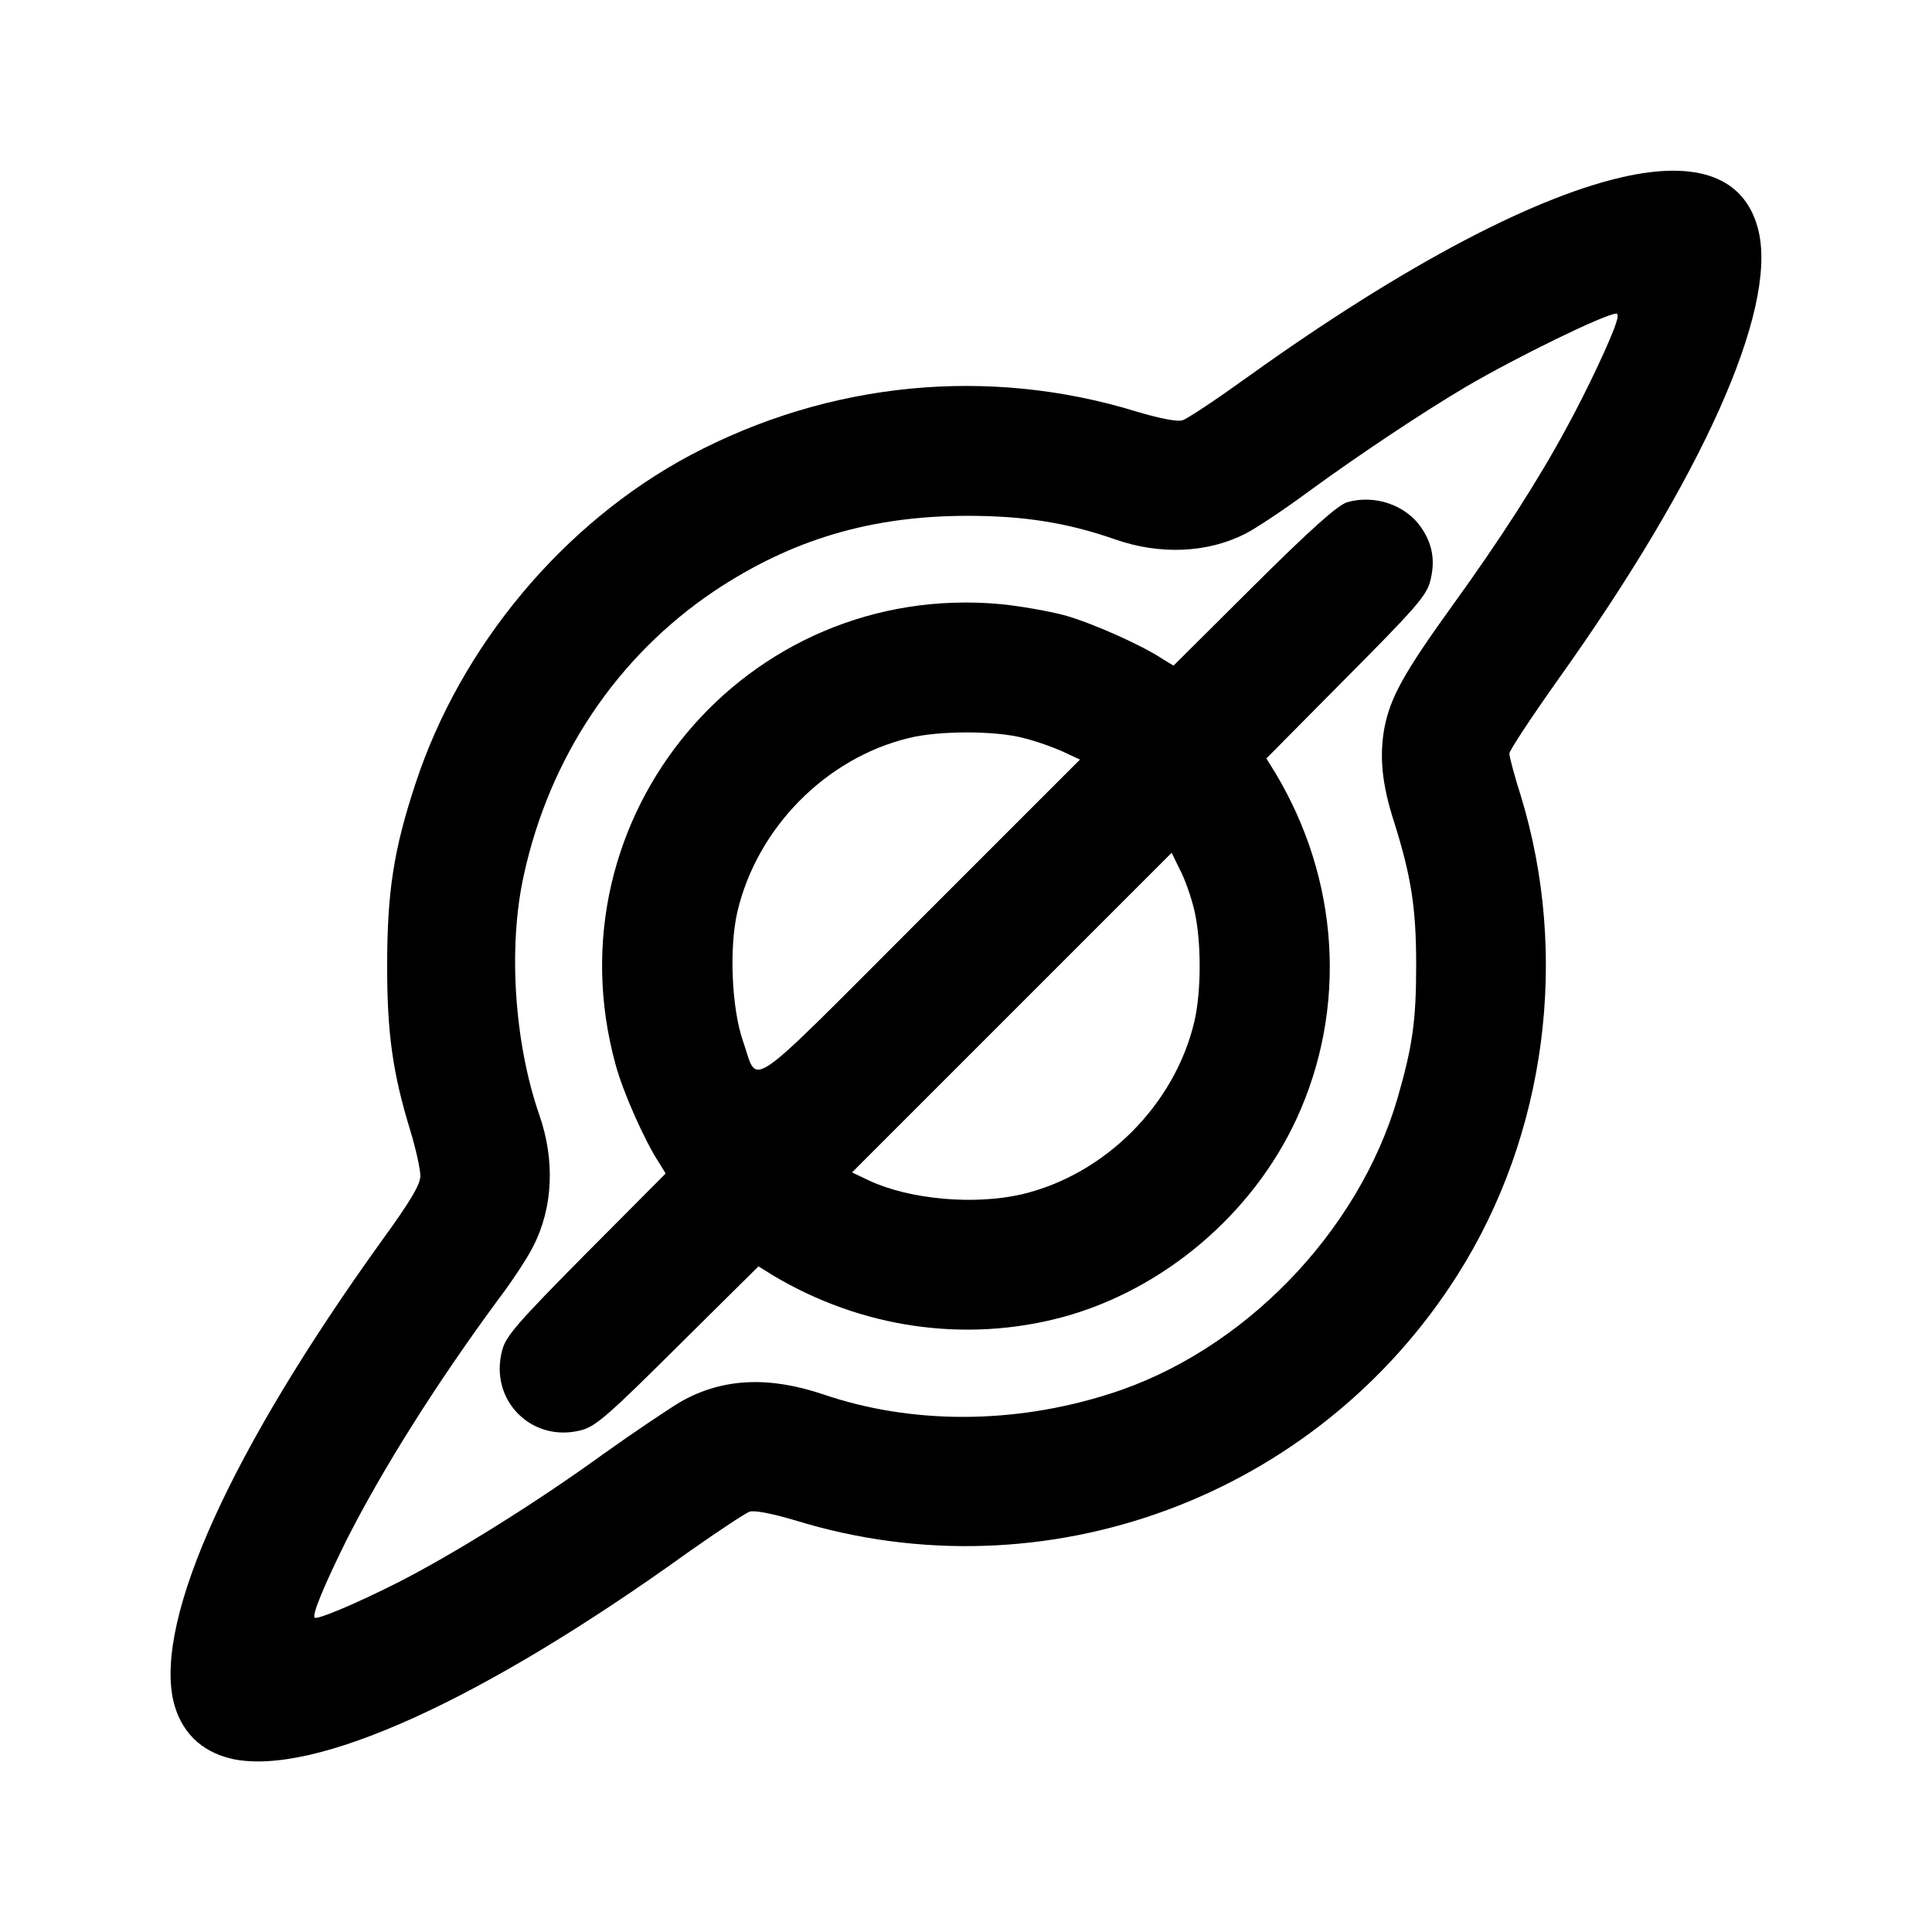 <?xml version="1.0" standalone="no"?>
<!DOCTYPE svg PUBLIC "-//W3C//DTD SVG 20010904//EN"
 "http://www.w3.org/TR/2001/REC-SVG-20010904/DTD/svg10.dtd">
<svg version="1.0" xmlns="http://www.w3.org/2000/svg"
 width="512pt" height="512pt" viewBox="0 0 512 512"
 preserveAspectRatio="xMidYMid meet">

<g transform="translate(0,512) scale(0.1,-0.1)"
fill="#000000" stroke="none">
<path d="M4320 4655 c-242 -49 -597 -235 -1015 -535 -82 -59 -160 -111 -172
-114 -13 -4 -60 5 -120 23 -393 121 -815 80 -1183 -115 -336 -179 -609 -505
-729 -871 -58 -175 -75 -288 -75 -483 0 -181 15 -284 61 -435 15 -49 27 -104
27 -121 0 -23 -26 -67 -103 -173 -399 -555 -600 -999 -552 -1217 19 -82 73
-136 155 -155 217 -48 662 153 1212 549 77 54 149 102 161 106 13 4 59 -5 120
-23 664 -205 1383 62 1756 651 235 371 297 846 167 1270 -17 53 -30 103 -30
111 0 8 58 96 129 196 381 534 579 975 532 1186 -31 137 -148 189 -341 150z
m-36 -387 c-12 -42 -78 -182 -131 -279 -74 -138 -179 -301 -302 -471 -132
-183 -166 -246 -182 -326 -14 -77 -7 -150 26 -252 45 -143 58 -228 58 -375 0
-149 -9 -215 -49 -354 -104 -358 -411 -674 -764 -785 -254 -81 -525 -81 -759
-1 -143 48 -264 43 -374 -18 -31 -18 -125 -81 -209 -141 -181 -131 -400 -267
-546 -341 -113 -57 -212 -98 -218 -92 -8 7 26 88 85 207 96 189 237 413 402
637 38 50 79 113 92 140 53 103 58 229 16 349 -66 191 -83 444 -41 634 68 313
247 580 504 753 205 137 416 200 673 200 147 0 263 -18 389 -62 119 -42 246
-37 347 15 26 13 100 62 165 110 137 100 304 211 419 279 133 78 364 191 398
194 5 1 5 -9 1 -21z"/>
<path d="M3570 3789 c-25 -8 -93 -68 -248 -222 l-212 -211 -28 17 c-57 38
-190 97 -263 117 -42 11 -117 24 -167 29 -676 62 -1200 -564 -1021 -1219 19
-72 78 -205 116 -262 l17 -28 -211 -212 c-179 -181 -213 -219 -222 -256 -36
-132 78 -247 210 -212 38 10 73 41 256 223 l213 211 37 -23 c235 -141 512
-181 771 -111 266 73 501 272 618 525 135 293 114 634 -57 918 l-23 37 211
213 c182 183 213 218 223 256 14 53 7 98 -23 142 -41 61 -124 89 -197 68z
m-857 -625 c33 -8 80 -25 104 -36 l45 -21 -423 -423 c-474 -474 -428 -443
-470 -323 -30 86 -37 247 -15 342 52 223 235 408 454 461 79 20 231 20 305 0z
m452 -456 c19 -81 19 -215 0 -296 -52 -220 -237 -405 -457 -457 -126 -29 -296
-14 -404 36 l-46 22 423 423 424 424 22 -45 c13 -24 30 -73 38 -107z"/>
</g>
</svg>
